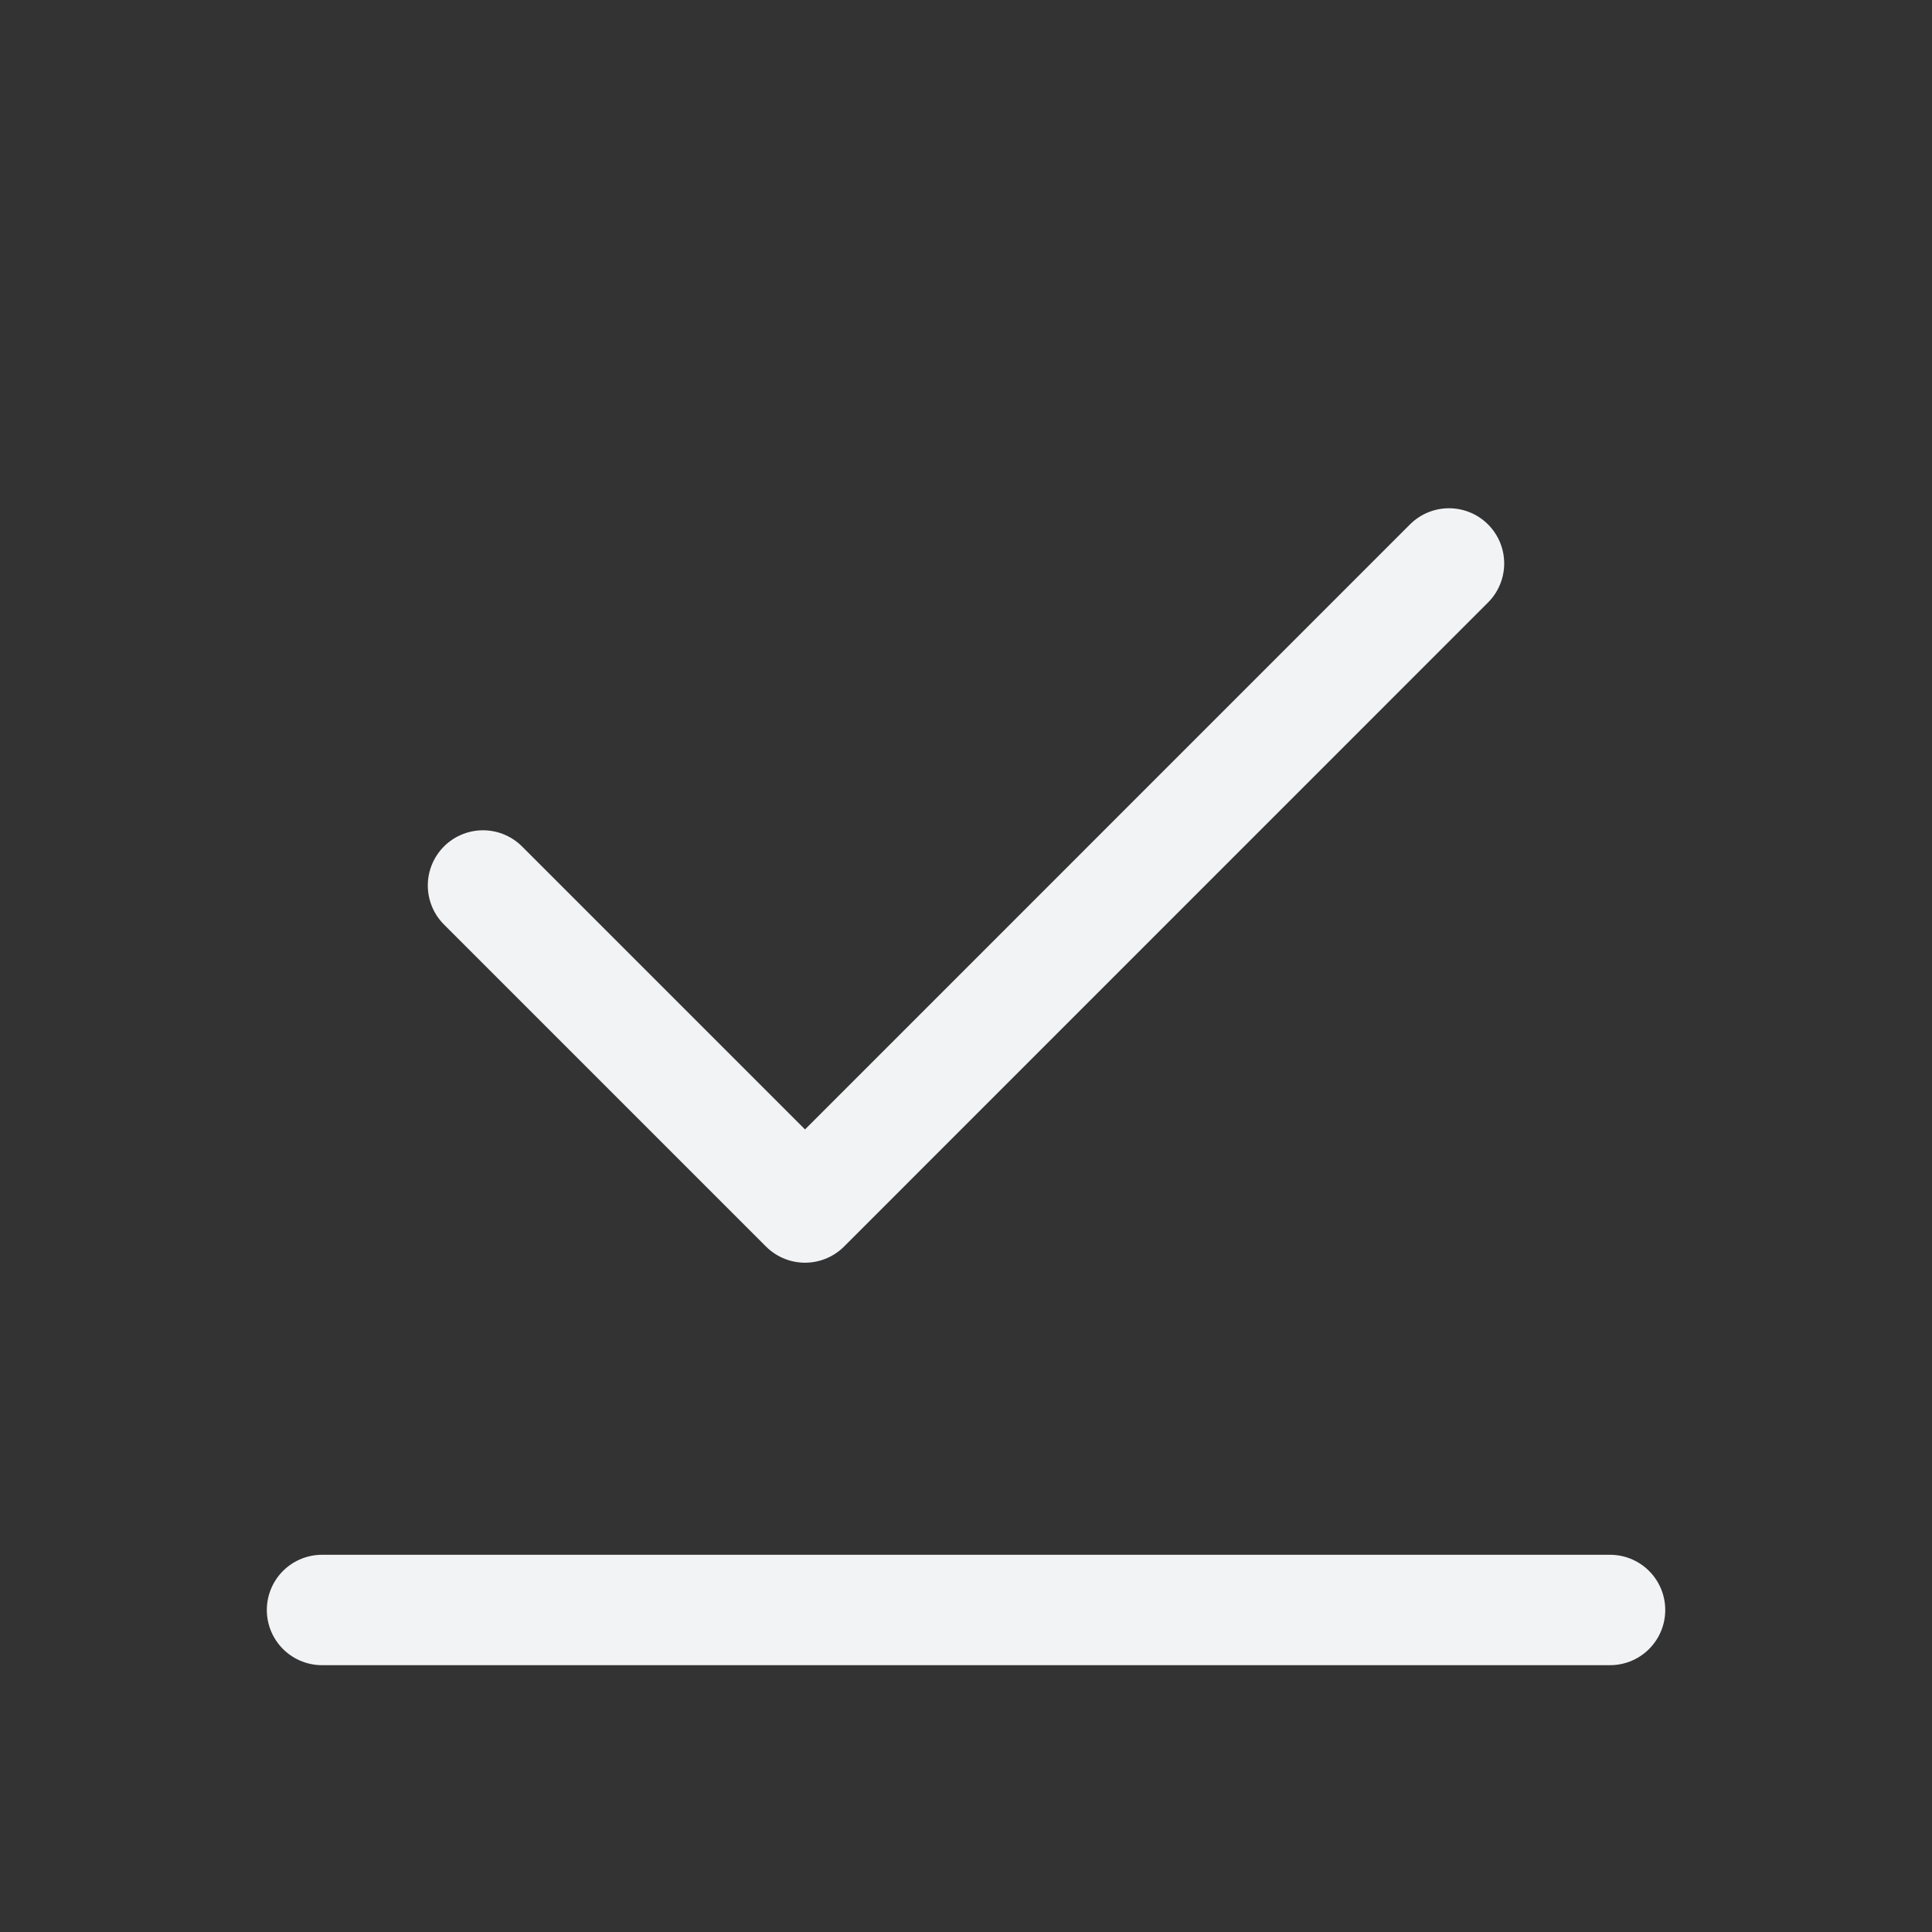 <svg width="28" height="28" viewBox="0 0 28 28" fill="none" xmlns="http://www.w3.org/2000/svg">
<rect x="0" y="0" width="28" height="28" fill="#333333" stroke="none"/>
<path d="M23.334 23.333H4.667" stroke="#F2F3F5" stroke-width="1.6" stroke-miterlimit="10" stroke-linecap="round"/>
<path d="M7 12.833L11.667 17.5L21 8.166" stroke="#F2F3F5" stroke-width="1.6" stroke-miterlimit="10" stroke-linecap="round" stroke-linejoin="round"/>
</svg>
